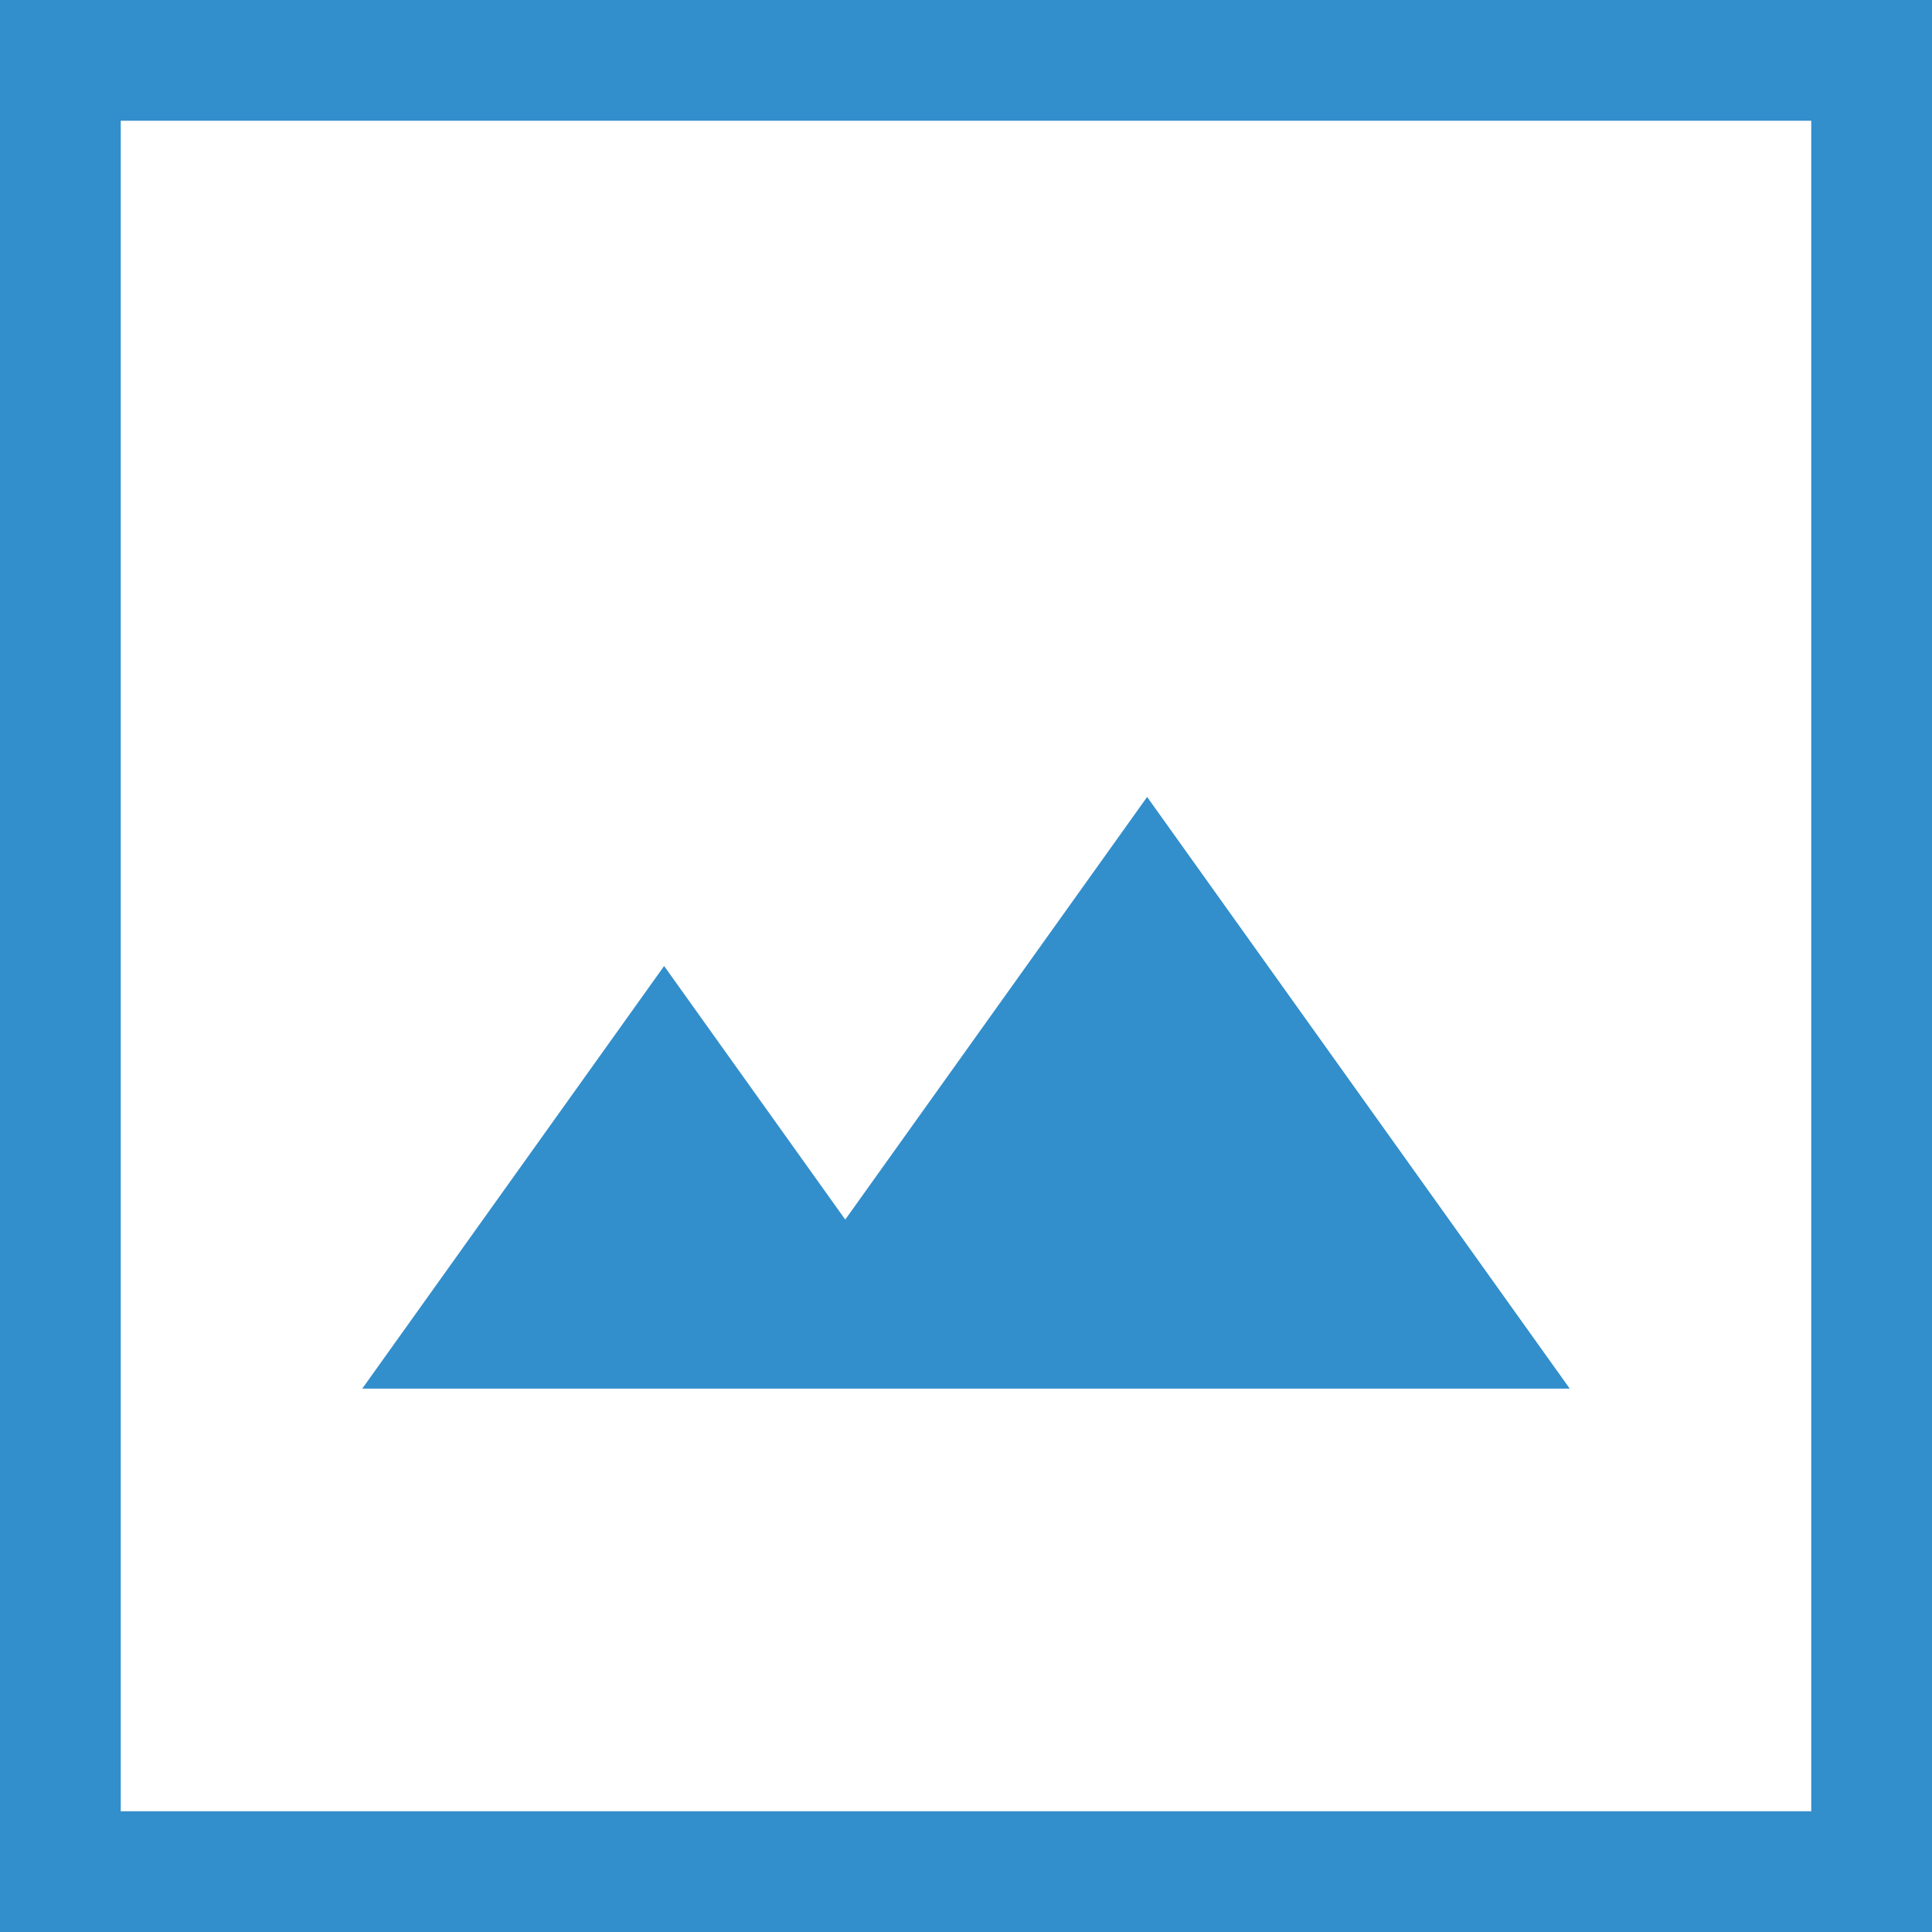 <?xml version="1.0" encoding="UTF-8"?>
<svg id="Layer_1" data-name="Layer 1" xmlns="http://www.w3.org/2000/svg" viewBox="0 0 16 16">
  <defs>
    <style>
      .cls-1 {
        fill: #338ecc;
      }
    </style>
  </defs>
  <path class="cls-1" d="m8,11.5H3l2.5-3.5,1.5,2.1,2.5-3.5,3.5,4.9h-5Z"/>
  <path class="cls-1" d="m15,1v14H1V1h14m1-1H0v16h16V0h0Z"/>
</svg>